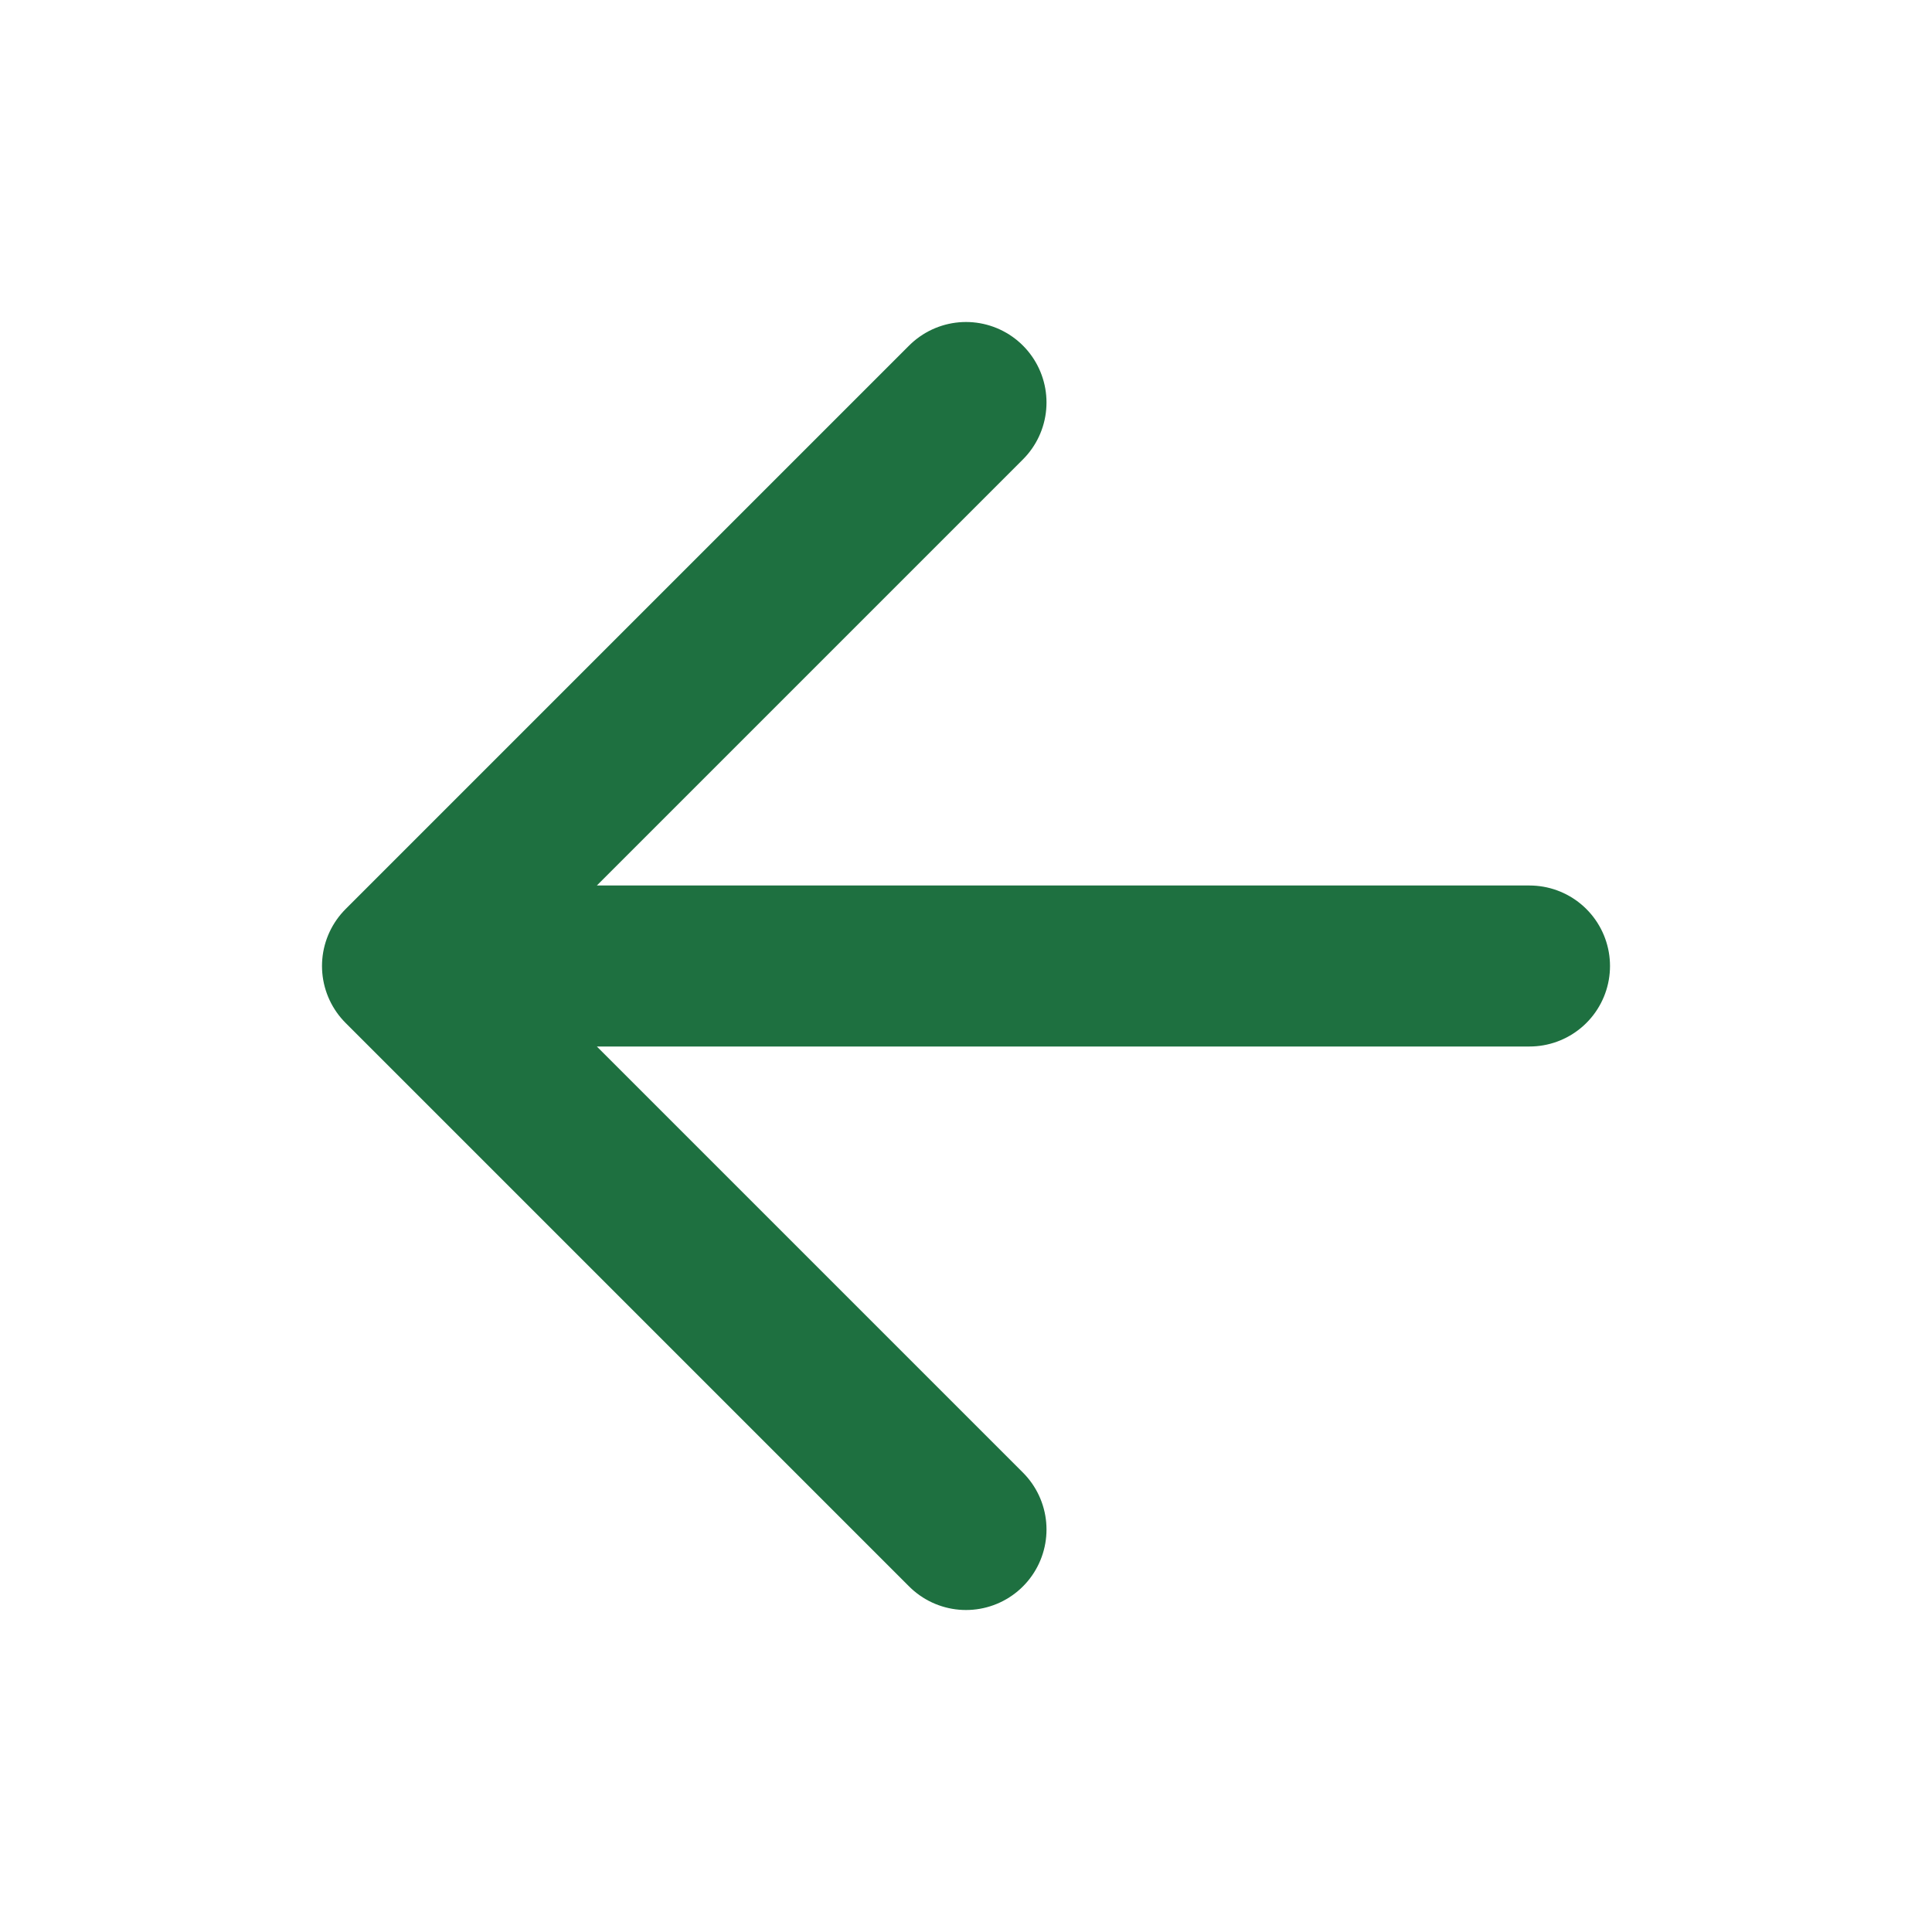 <svg height="24" viewBox="0 0 24 24" width="24" xmlns="http://www.w3.org/2000/svg"><g fill="none" fill-rule="evenodd"><path d="m0 0h24v24h-24z"/><path d="m19 12h-14m7 7-7-7 7-7" stroke="#1e7040" stroke-linecap="round" stroke-linejoin="round" stroke-width="2"/></g></svg>
